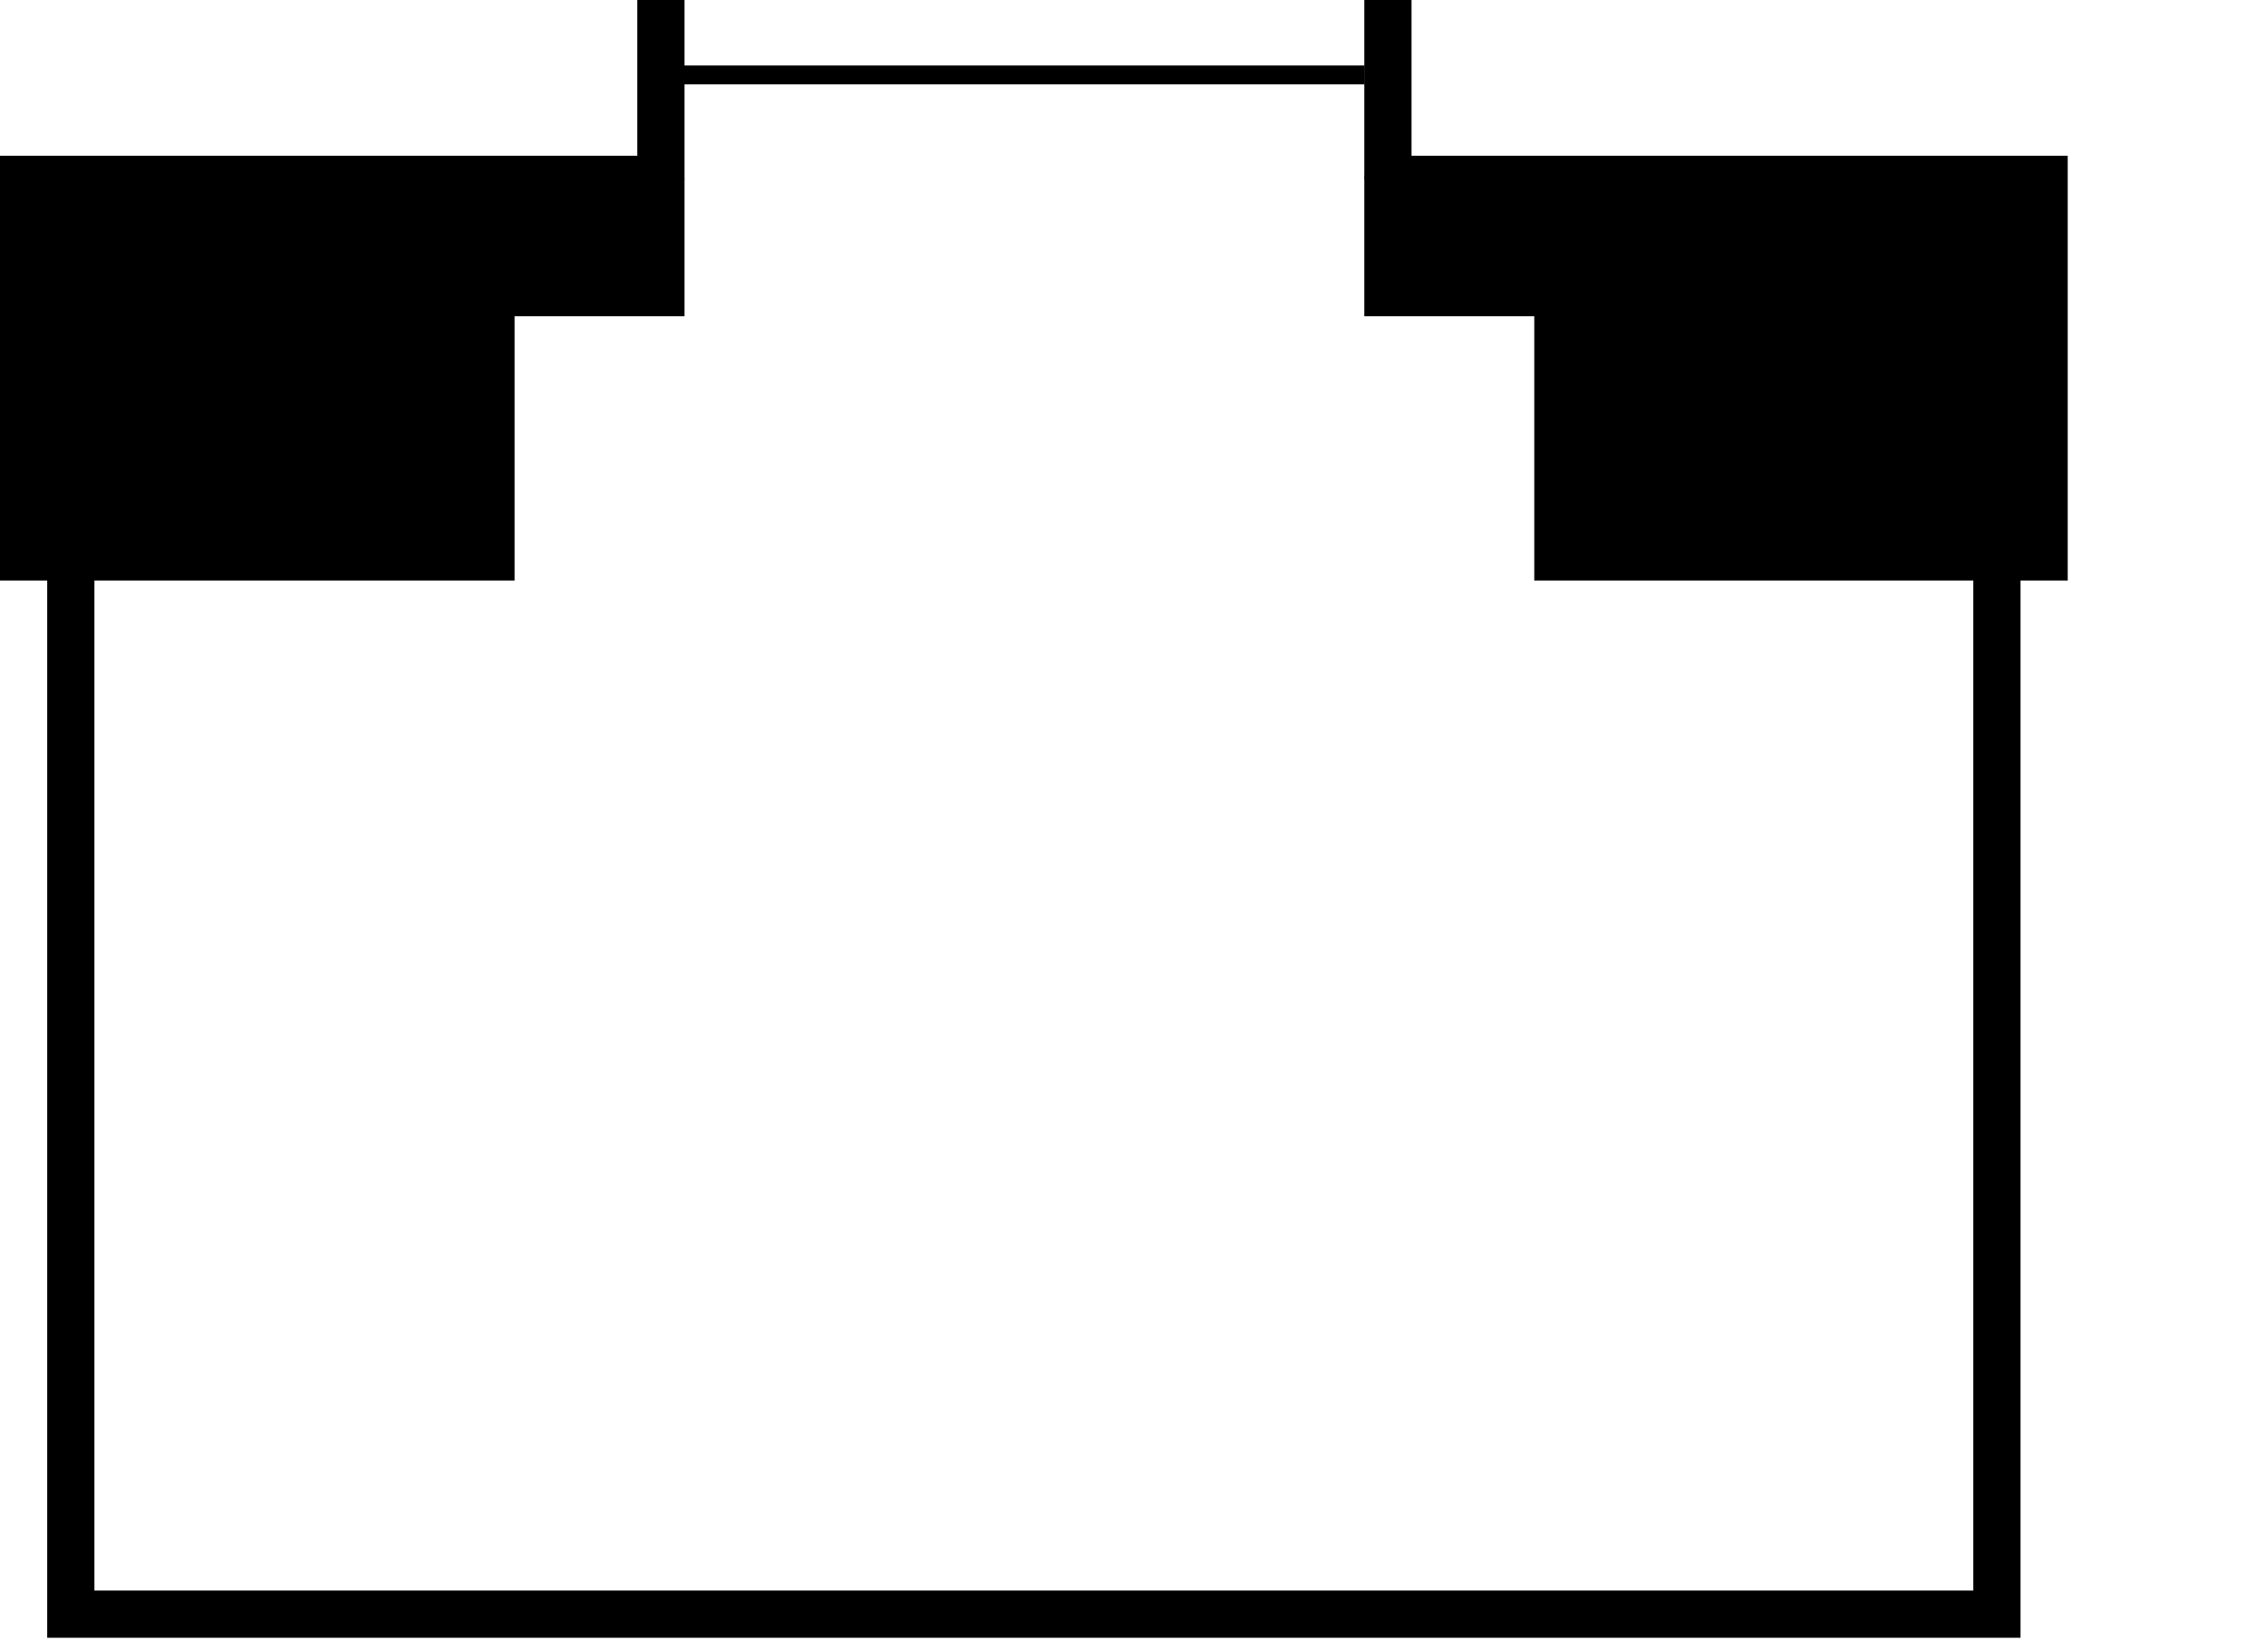 <svg width="240" height="175" xmlns="http://www.w3.org/2000/svg" xmlns:xlink="http://www.w3.org/1999/xlink">
  <style>
    .global {
      fill: transparent;
      stroke: black;
      stroke-width: 5px;
    }

    .thin {
      stroke-width: 2px;
    }

    .led {
      fill: black;
      animation: color-blink calc(0*1s) infinite alternate;
    }

    @keyframes color-blink {
      to {
        fill: transparent;
      }
    }
  </style>
  <g id="eport" class="global">
    <g id="elight" class="led">
      <path d="m70 0 l0 31 l-18 0 l0 28 l -51.5 0 l 0 -40 l 72 0" />
      <path d="m147 0 l0 31 l18 0 l0 28 l 51.5 0 l 0 -40 l-72 0" />
    </g>
    <path class="thin" d="m70 7.938l74.532 0" />
    <path d="m7.5 57l0 114 l204 0 l 0 -114" />
    <path d="m7.5 8l0 163 l204 0 l 0 -163z" desc="clickable" stroke-width="0px" />
  </g>
</svg>